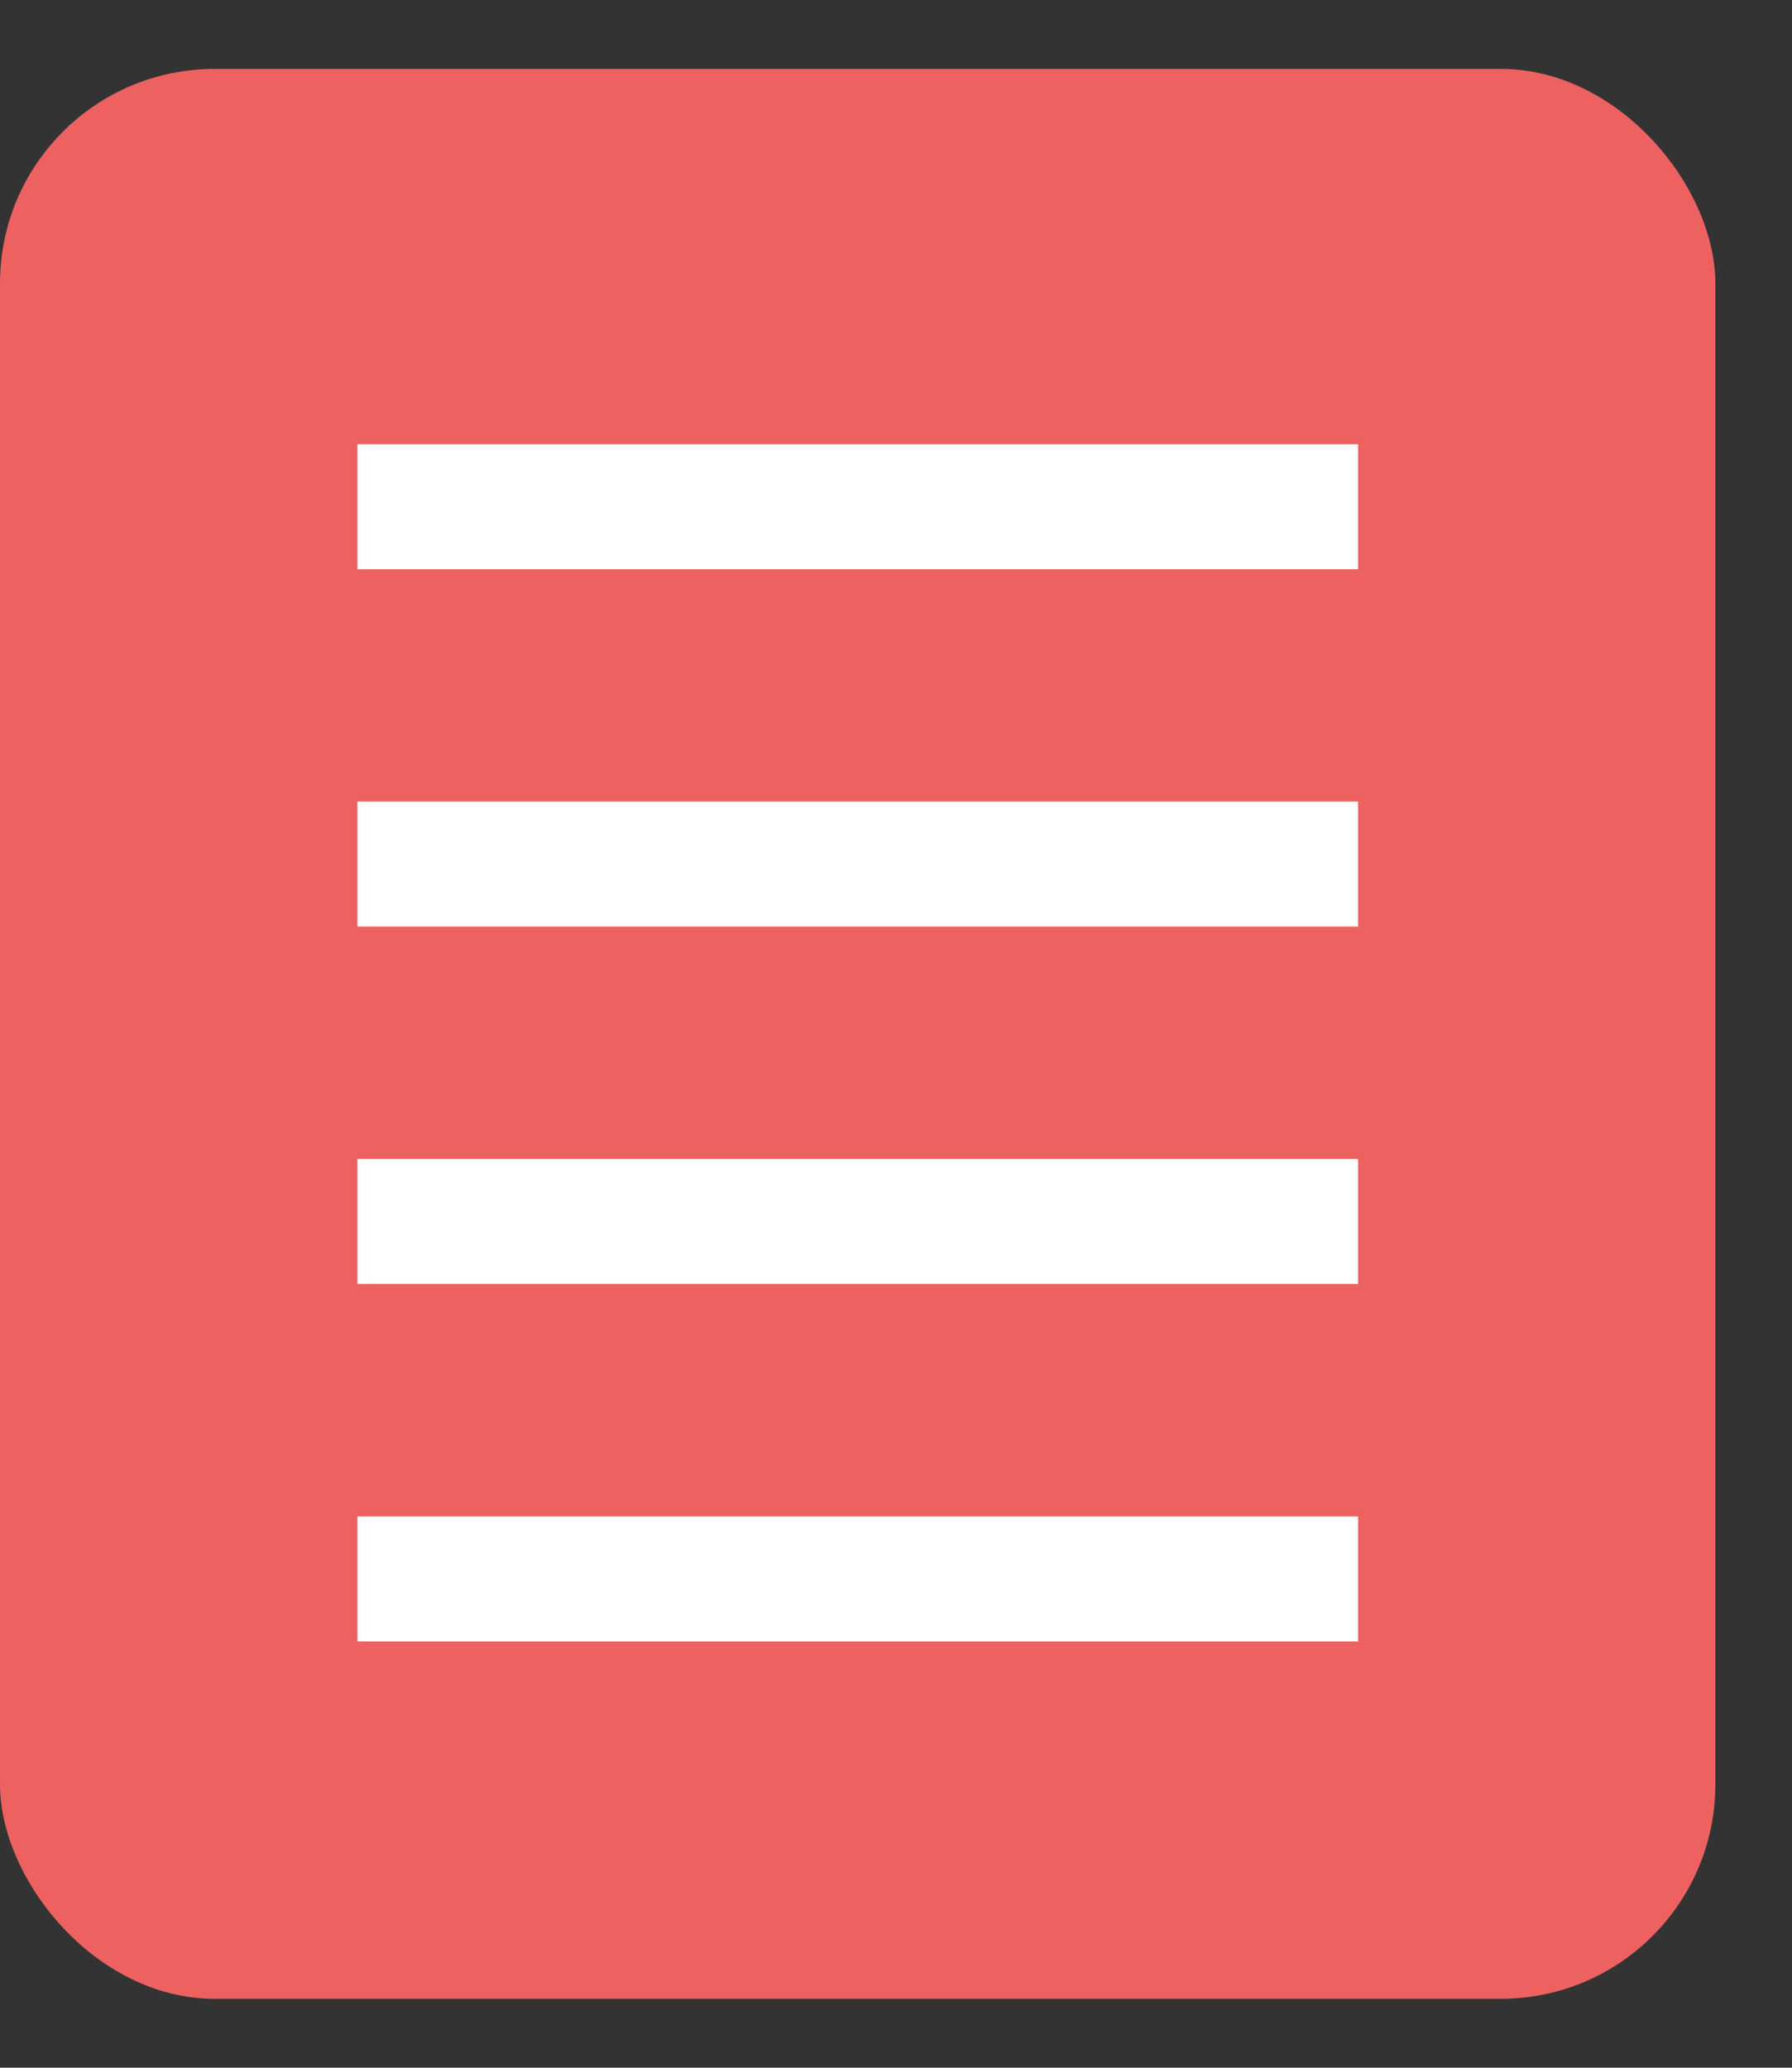 <svg width="13" height="15" viewBox="0 0 13 15" fill="none" xmlns="http://www.w3.org/2000/svg">
<rect x="0" y="0" width="13" height="15" fill="#333333" stroke="none"/>
<rect y="0.5" width="12.444" height="14" rx="1.556" fill="#EE6161"/>
<line x1="2.593" y1="3.676" x2="9.852" y2="3.676" stroke="white" stroke-width="0.907"/>
<line x1="2.593" y1="6.268" x2="9.852" y2="6.268" stroke="white" stroke-width="0.907"/>
<line x1="2.593" y1="8.861" x2="9.852" y2="8.861" stroke="white" stroke-width="0.907"/>
<line x1="2.593" y1="11.454" x2="9.852" y2="11.454" stroke="white" stroke-width="0.907"/>
</svg>
